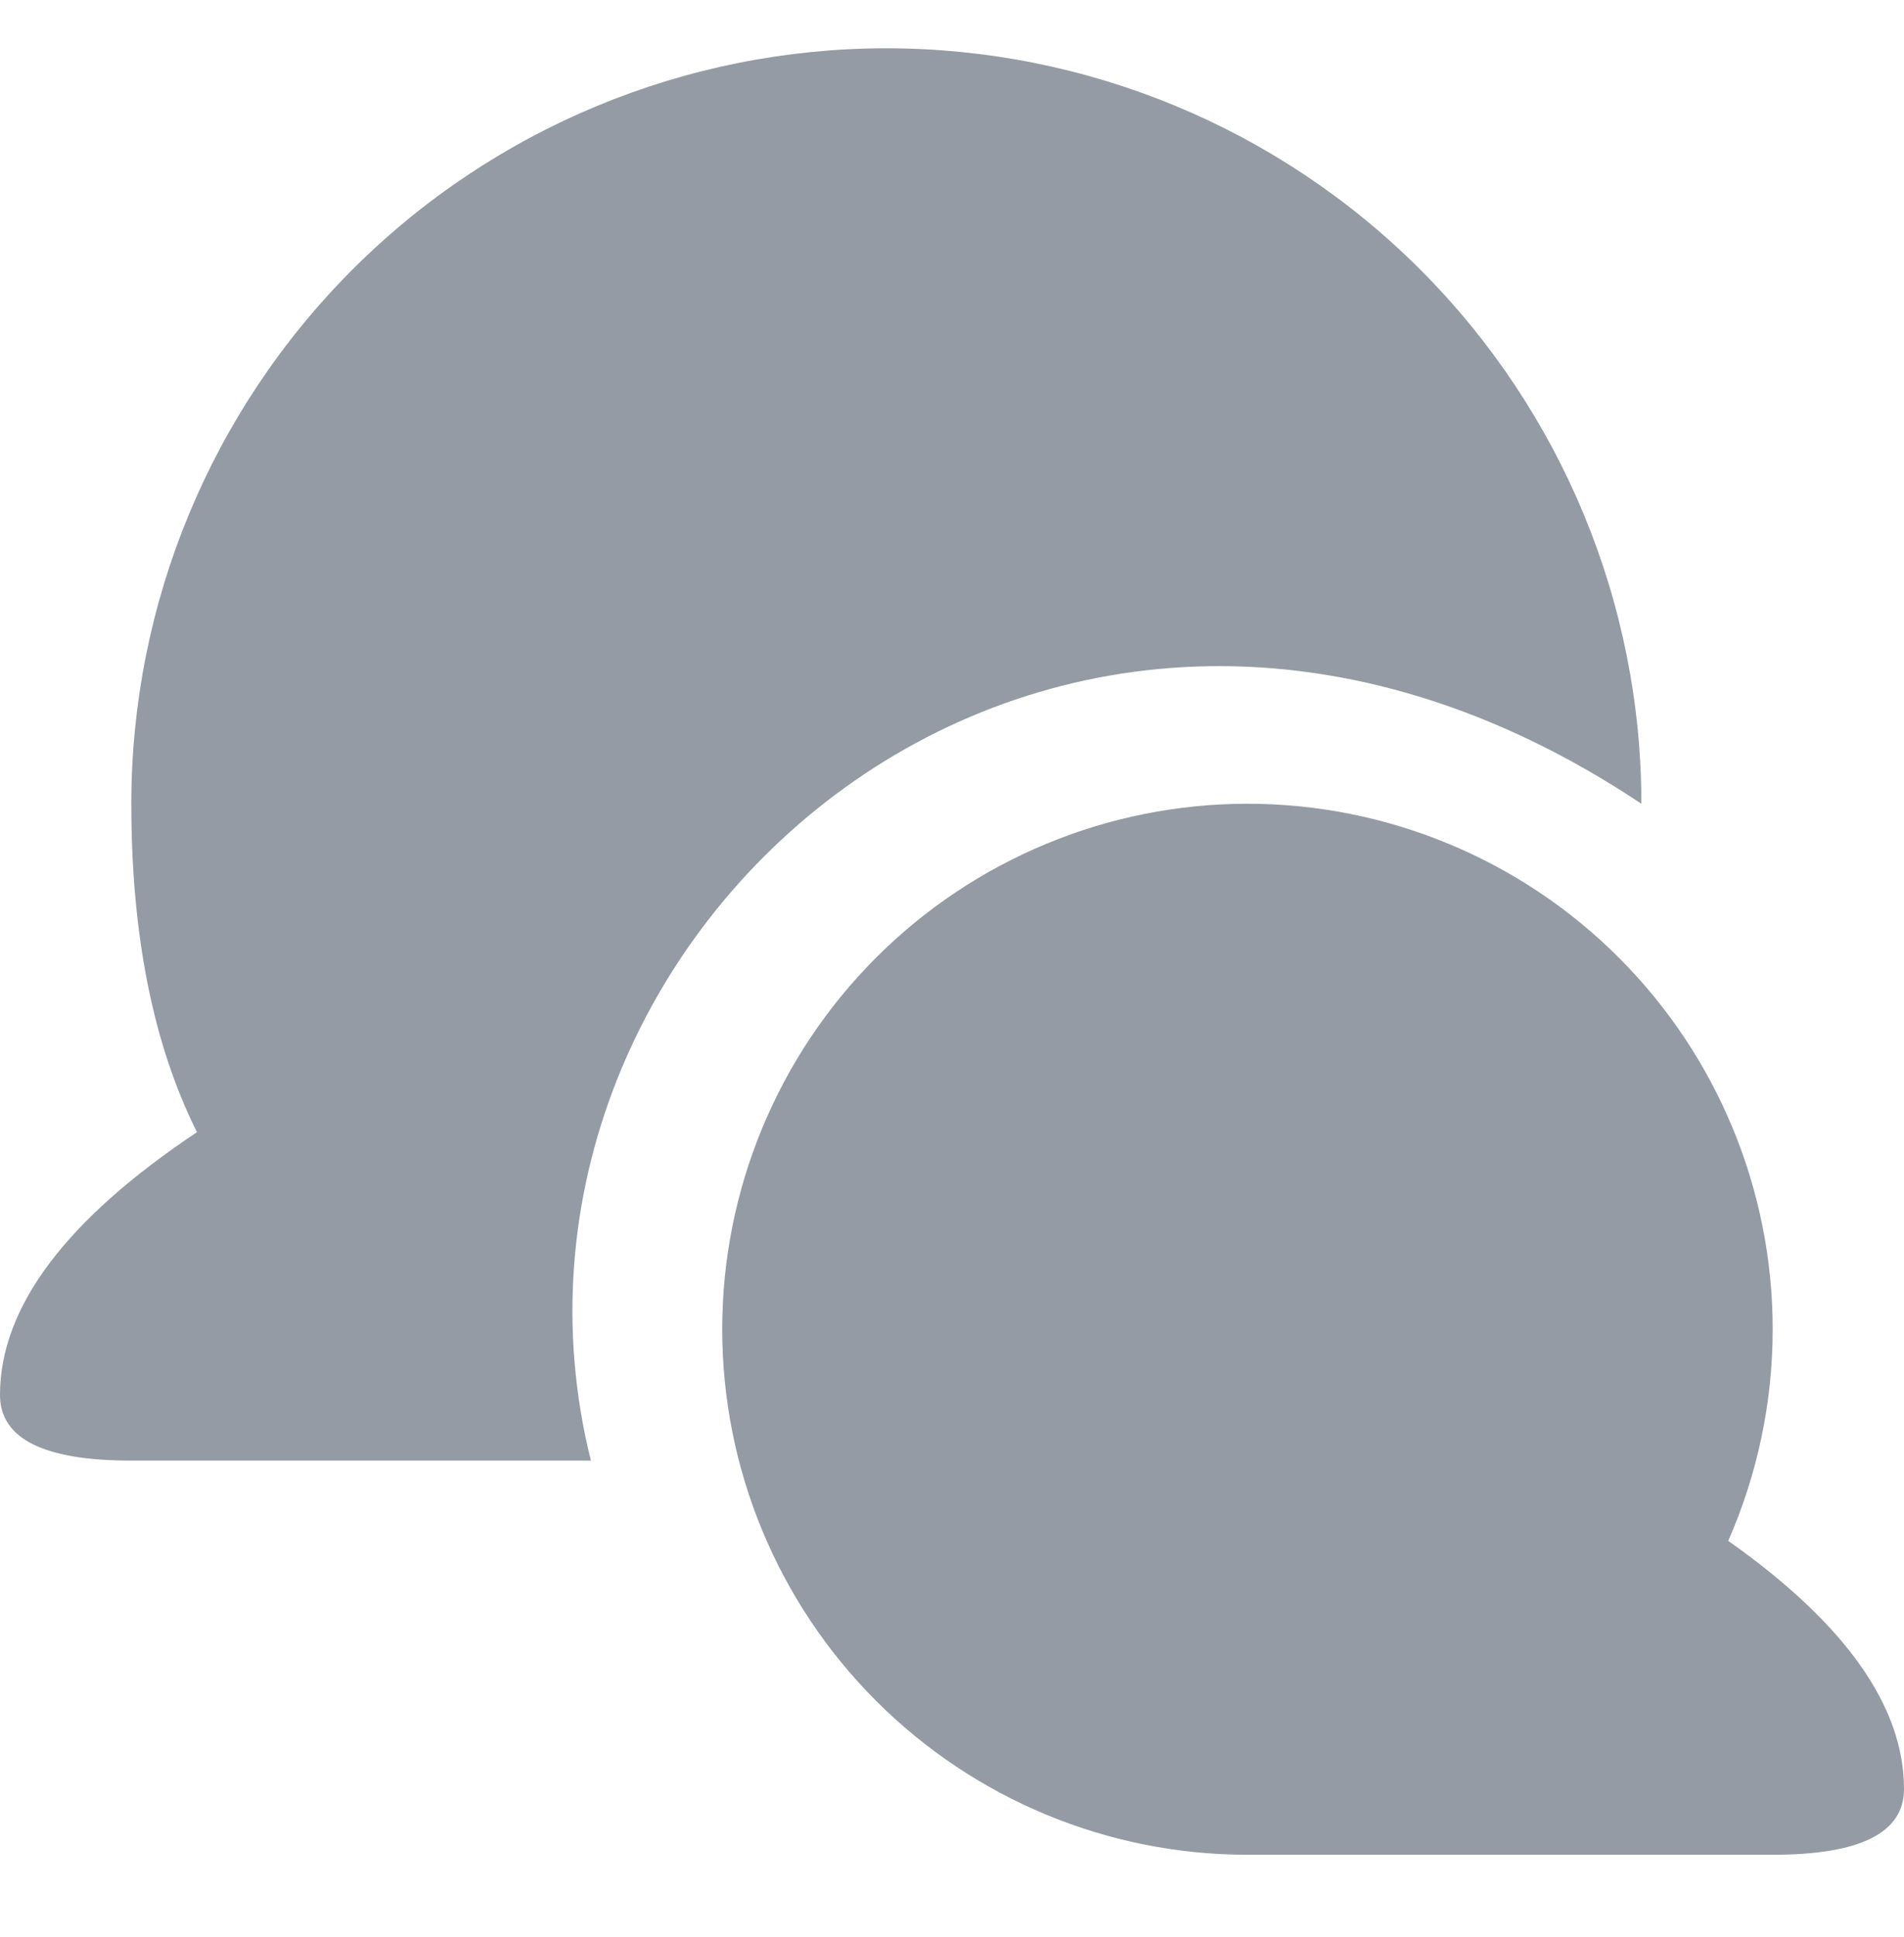 <svg width="60" height="61" viewBox="0 0 60 61" fill="none" xmlns="http://www.w3.org/2000/svg">
<path d="M51.724 25.315C51.724 19.004 49.217 12.952 44.755 8.49C40.293 4.028 34.241 1.521 27.931 1.521C21.621 1.521 15.569 4.028 11.107 8.49C6.645 12.952 4.138 19.004 4.138 25.315C4.138 29.453 4.828 32.901 6.207 35.659C2.069 38.418 0 41.177 0 43.935C0 45.315 1.379 46.004 4.138 46.004H18.621C14.483 29.453 33.103 12.901 51.724 25.315Z" fill="#949BA4"/>
<path d="M55.862 41.866C55.862 37.477 54.118 33.267 51.014 30.163C47.91 27.058 43.7 25.315 39.31 25.315C34.921 25.315 30.711 27.058 27.607 30.163C24.503 33.267 22.759 37.477 22.759 41.866C22.759 46.256 24.503 50.466 27.607 53.57C30.711 56.674 34.921 58.418 39.31 58.418H55.862C58.621 58.418 60 57.728 60 56.349C60 53.743 58.154 51.137 54.461 48.531C55.376 46.45 55.862 44.183 55.862 41.866Z" fill="#949BA4"/>
</svg>
